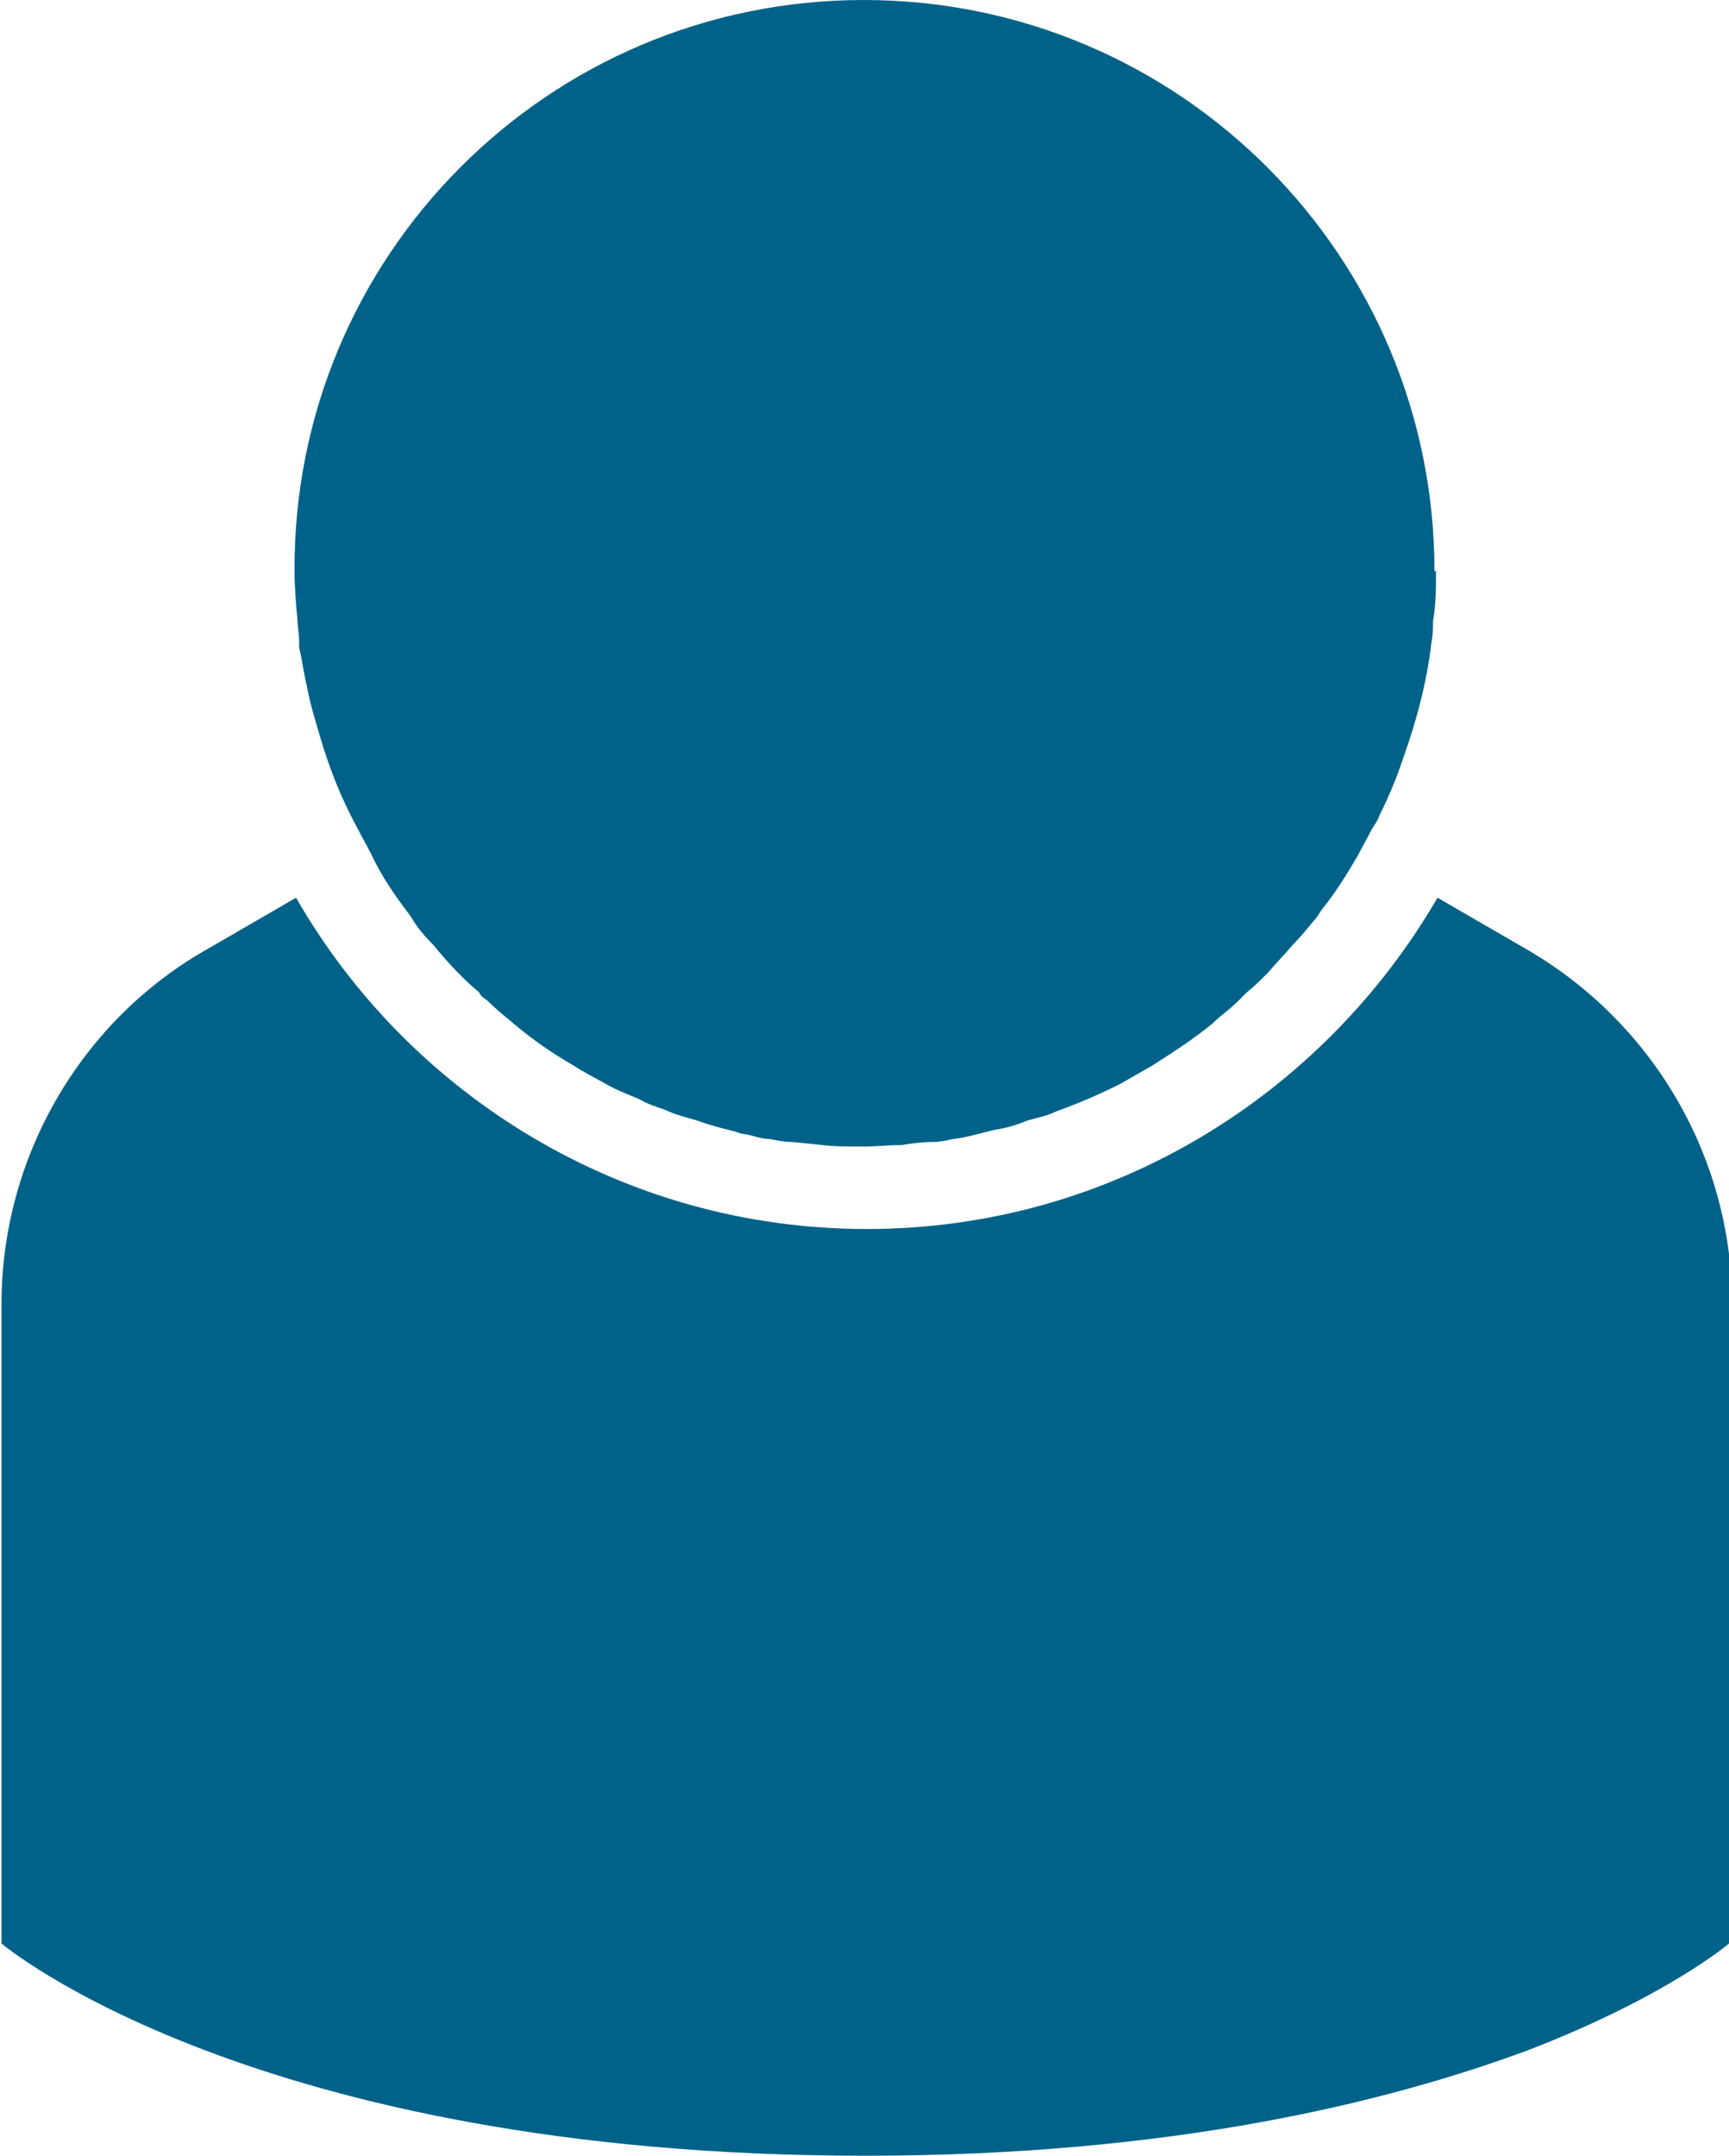 <?xml version="1.0" encoding="UTF-8"?>
<svg id="Layer_2" data-name="Layer 2" xmlns="http://www.w3.org/2000/svg" viewBox="0 0 11.33 14.12">
  <defs>
    <style>
      .cls-1 {
        fill: #006289;
      }
    </style>
  </defs>
  <g id="Layer_1-2" data-name="Layer 1">
    <g>
      <path class="cls-1" d="M11.33,8.54v4.19s-.41,.35-1.32,.7c-.92,.34-2.33,.69-4.34,.69-4.02,0-5.66-1.39-5.66-1.39v-4.19c0-.96,.52-1.86,1.36-2.33l.57-.33c.74,1.29,2.14,2.17,3.74,2.17s2.99-.88,3.74-2.17l.57,.33c.84,.48,1.36,1.37,1.36,2.33Z"/>
      <path class="cls-1" d="M9.41,3.74c0,.11,0,.22-.02,.33,0,.05,0,.09-.01,.14-.03,.26-.1,.52-.19,.77-.04,.12-.09,.24-.15,.36-.01,.03-.03,.06-.05,.09-.03,.06-.06,.11-.09,.17-.07,.12-.15,.25-.24,.36-.02,.03-.03,.05-.05,.07-.05,.06-.09,.11-.14,.16-.05,.06-.11,.12-.16,.18-.05,.05-.09,.09-.14,.13-.02,.02-.04,.04-.06,.06-.05,.05-.11,.09-.16,.14-.12,.1-.26,.19-.4,.28-.07,.04-.14,.08-.21,.12-.14,.07-.28,.13-.42,.18-.06,.03-.12,.04-.19,.06-.07,.03-.14,.05-.21,.06-.09,.02-.18,.05-.27,.06-.05,.01-.09,.02-.14,.02-.07,0-.14,.01-.2,.02-.09,0-.17,.01-.26,.01s-.18,0-.26-.01l-.2-.02c-.05,0-.1-.01-.15-.02-.05,0-.1-.02-.15-.03-.02,0-.05-.01-.08-.02-.08-.02-.16-.04-.24-.07-.07-.02-.15-.04-.21-.07-.06-.02-.12-.04-.17-.07-.07-.03-.15-.06-.22-.1s-.15-.08-.21-.12c-.14-.08-.27-.17-.4-.28-.06-.05-.11-.09-.16-.14-.02-.02-.05-.03-.06-.06-.05-.04-.09-.08-.14-.13-.06-.06-.11-.12-.16-.18-.06-.06-.11-.12-.15-.19-.1-.13-.19-.26-.26-.41-.03-.06-.06-.11-.09-.17-.11-.2-.19-.41-.25-.62-.03-.1-.06-.2-.08-.31-.02-.08-.03-.17-.05-.25,0-.02,0-.03,0-.05,0-.04-.01-.08-.01-.12-.01-.11-.02-.22-.02-.33C1.92,1.68,3.59,0,5.66,0s3.74,1.68,3.74,3.74Z"/>
    </g>
  </g>
</svg>